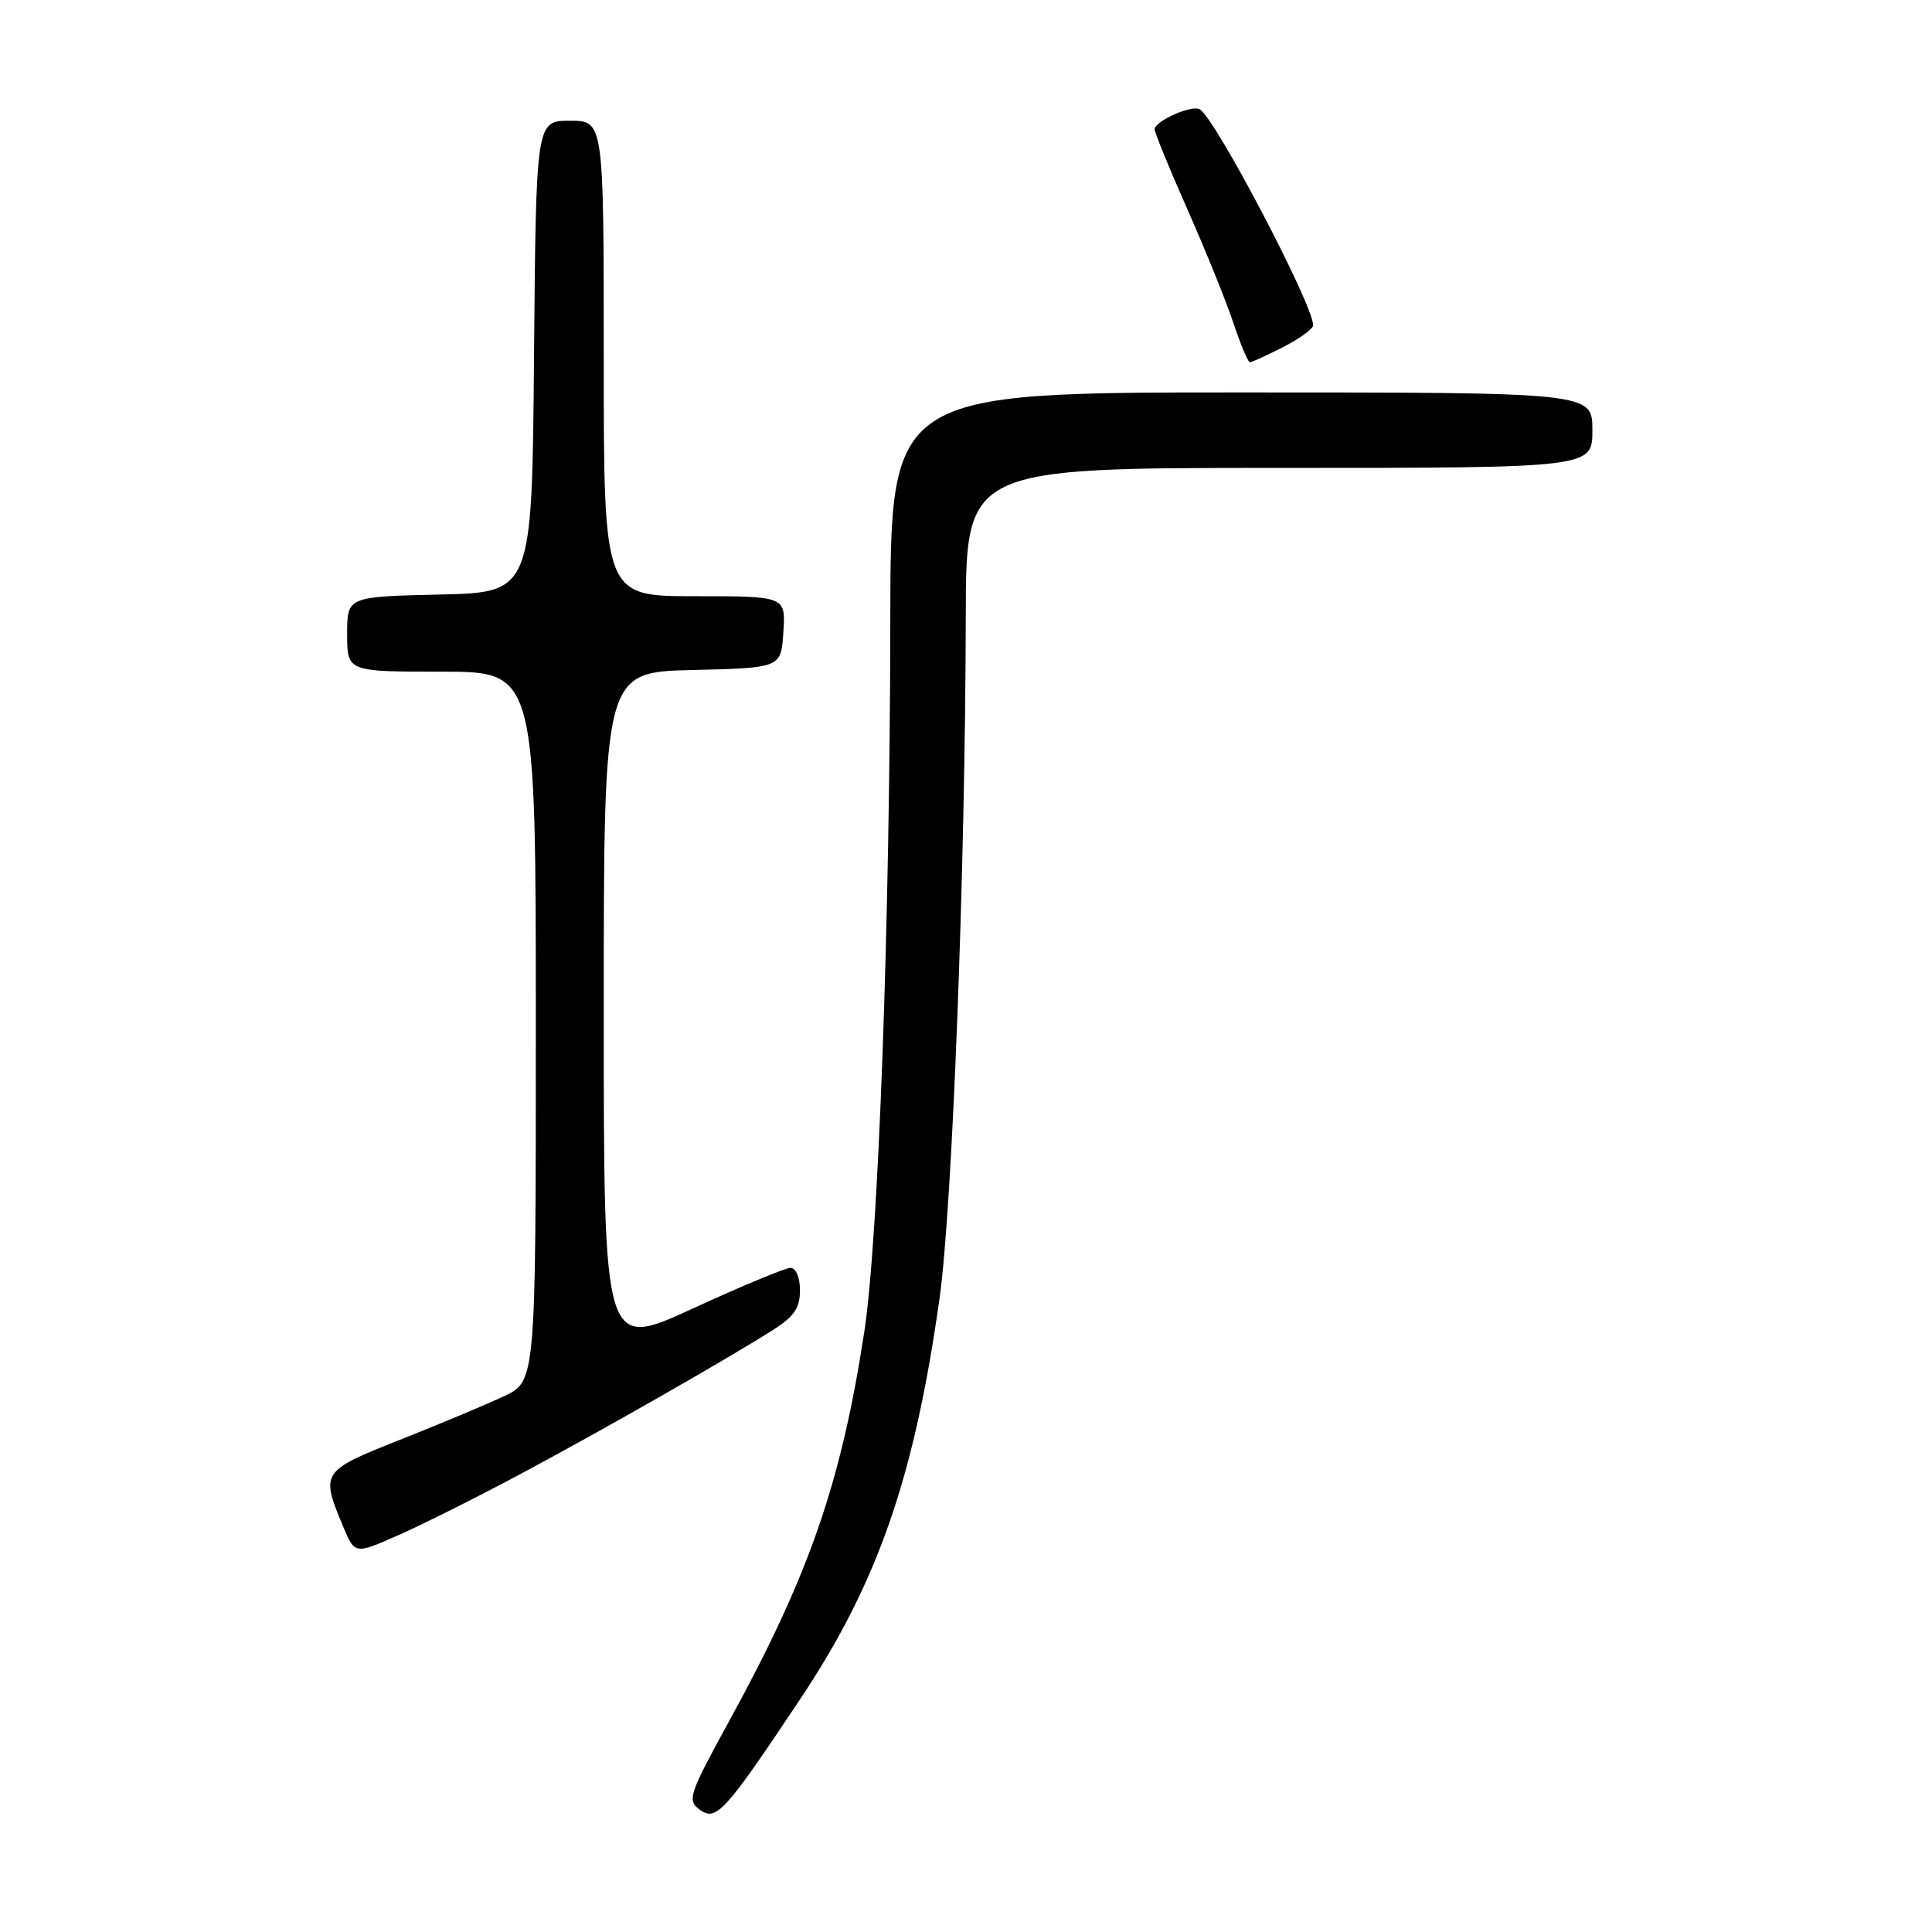<?xml version="1.0" encoding="UTF-8" standalone="no"?>
<!DOCTYPE svg PUBLIC "-//W3C//DTD SVG 1.1//EN" "http://www.w3.org/Graphics/SVG/1.1/DTD/svg11.dtd" >
<svg xmlns="http://www.w3.org/2000/svg" xmlns:xlink="http://www.w3.org/1999/xlink" version="1.1" viewBox="0 0 256 256">
 <g >
 <path fill="currentColor"
d=" M 106.03 225.14 C 116.31 209.73 121.17 195.73 124.50 172.00 C 126.19 159.93 127.91 115.30 127.97 81.75 C 128.00 62.00 128.00 62.00 169.50 62.00 C 211.00 62.00 211.00 62.00 211.00 57.00 C 211.00 52.00 211.00 52.00 164.50 52.00 C 118.00 52.00 118.00 52.00 117.97 82.25 C 117.92 122.62 116.40 164.21 114.52 176.50 C 111.45 196.51 107.22 208.72 96.64 228.01 C 91.28 237.79 91.03 238.55 92.70 239.78 C 94.90 241.39 96.00 240.19 106.03 225.14 Z  M 68.71 195.45 C 79.41 189.75 95.86 180.37 102.25 176.34 C 105.22 174.47 106.00 173.35 106.00 170.99 C 106.00 169.26 105.47 168.00 104.75 168.00 C 104.06 168.00 98.21 170.43 91.75 173.41 C 80.00 178.81 80.00 178.81 80.00 133.94 C 80.00 89.06 80.00 89.06 91.75 88.78 C 103.50 88.50 103.50 88.50 103.80 83.75 C 104.11 79.00 104.11 79.00 92.05 79.00 C 80.00 79.00 80.00 79.00 80.00 47.50 C 80.00 16.00 80.00 16.00 75.51 16.00 C 71.03 16.00 71.03 16.00 70.76 47.25 C 70.50 78.50 70.50 78.50 58.25 78.78 C 46.00 79.06 46.00 79.06 46.00 84.03 C 46.00 89.00 46.00 89.00 58.50 89.00 C 71.00 89.00 71.00 89.00 71.00 136.01 C 71.00 183.03 71.00 183.03 66.75 185.02 C 64.41 186.12 58.23 188.71 53.00 190.78 C 42.57 194.91 42.46 195.08 45.45 202.23 C 47.01 205.97 47.01 205.97 52.76 203.43 C 55.92 202.04 63.09 198.45 68.71 195.45 Z  M 170.04 45.98 C 172.22 44.87 174.00 43.57 174.00 43.10 C 174.00 40.38 161.11 15.80 158.99 14.49 C 157.94 13.85 153.00 16.03 153.00 17.14 C 153.00 17.59 154.96 22.37 157.35 27.77 C 159.74 33.17 162.48 39.93 163.43 42.79 C 164.38 45.66 165.37 48.00 165.62 48.00 C 165.87 48.00 167.86 47.09 170.04 45.98 Z "/>
</g>
</svg>